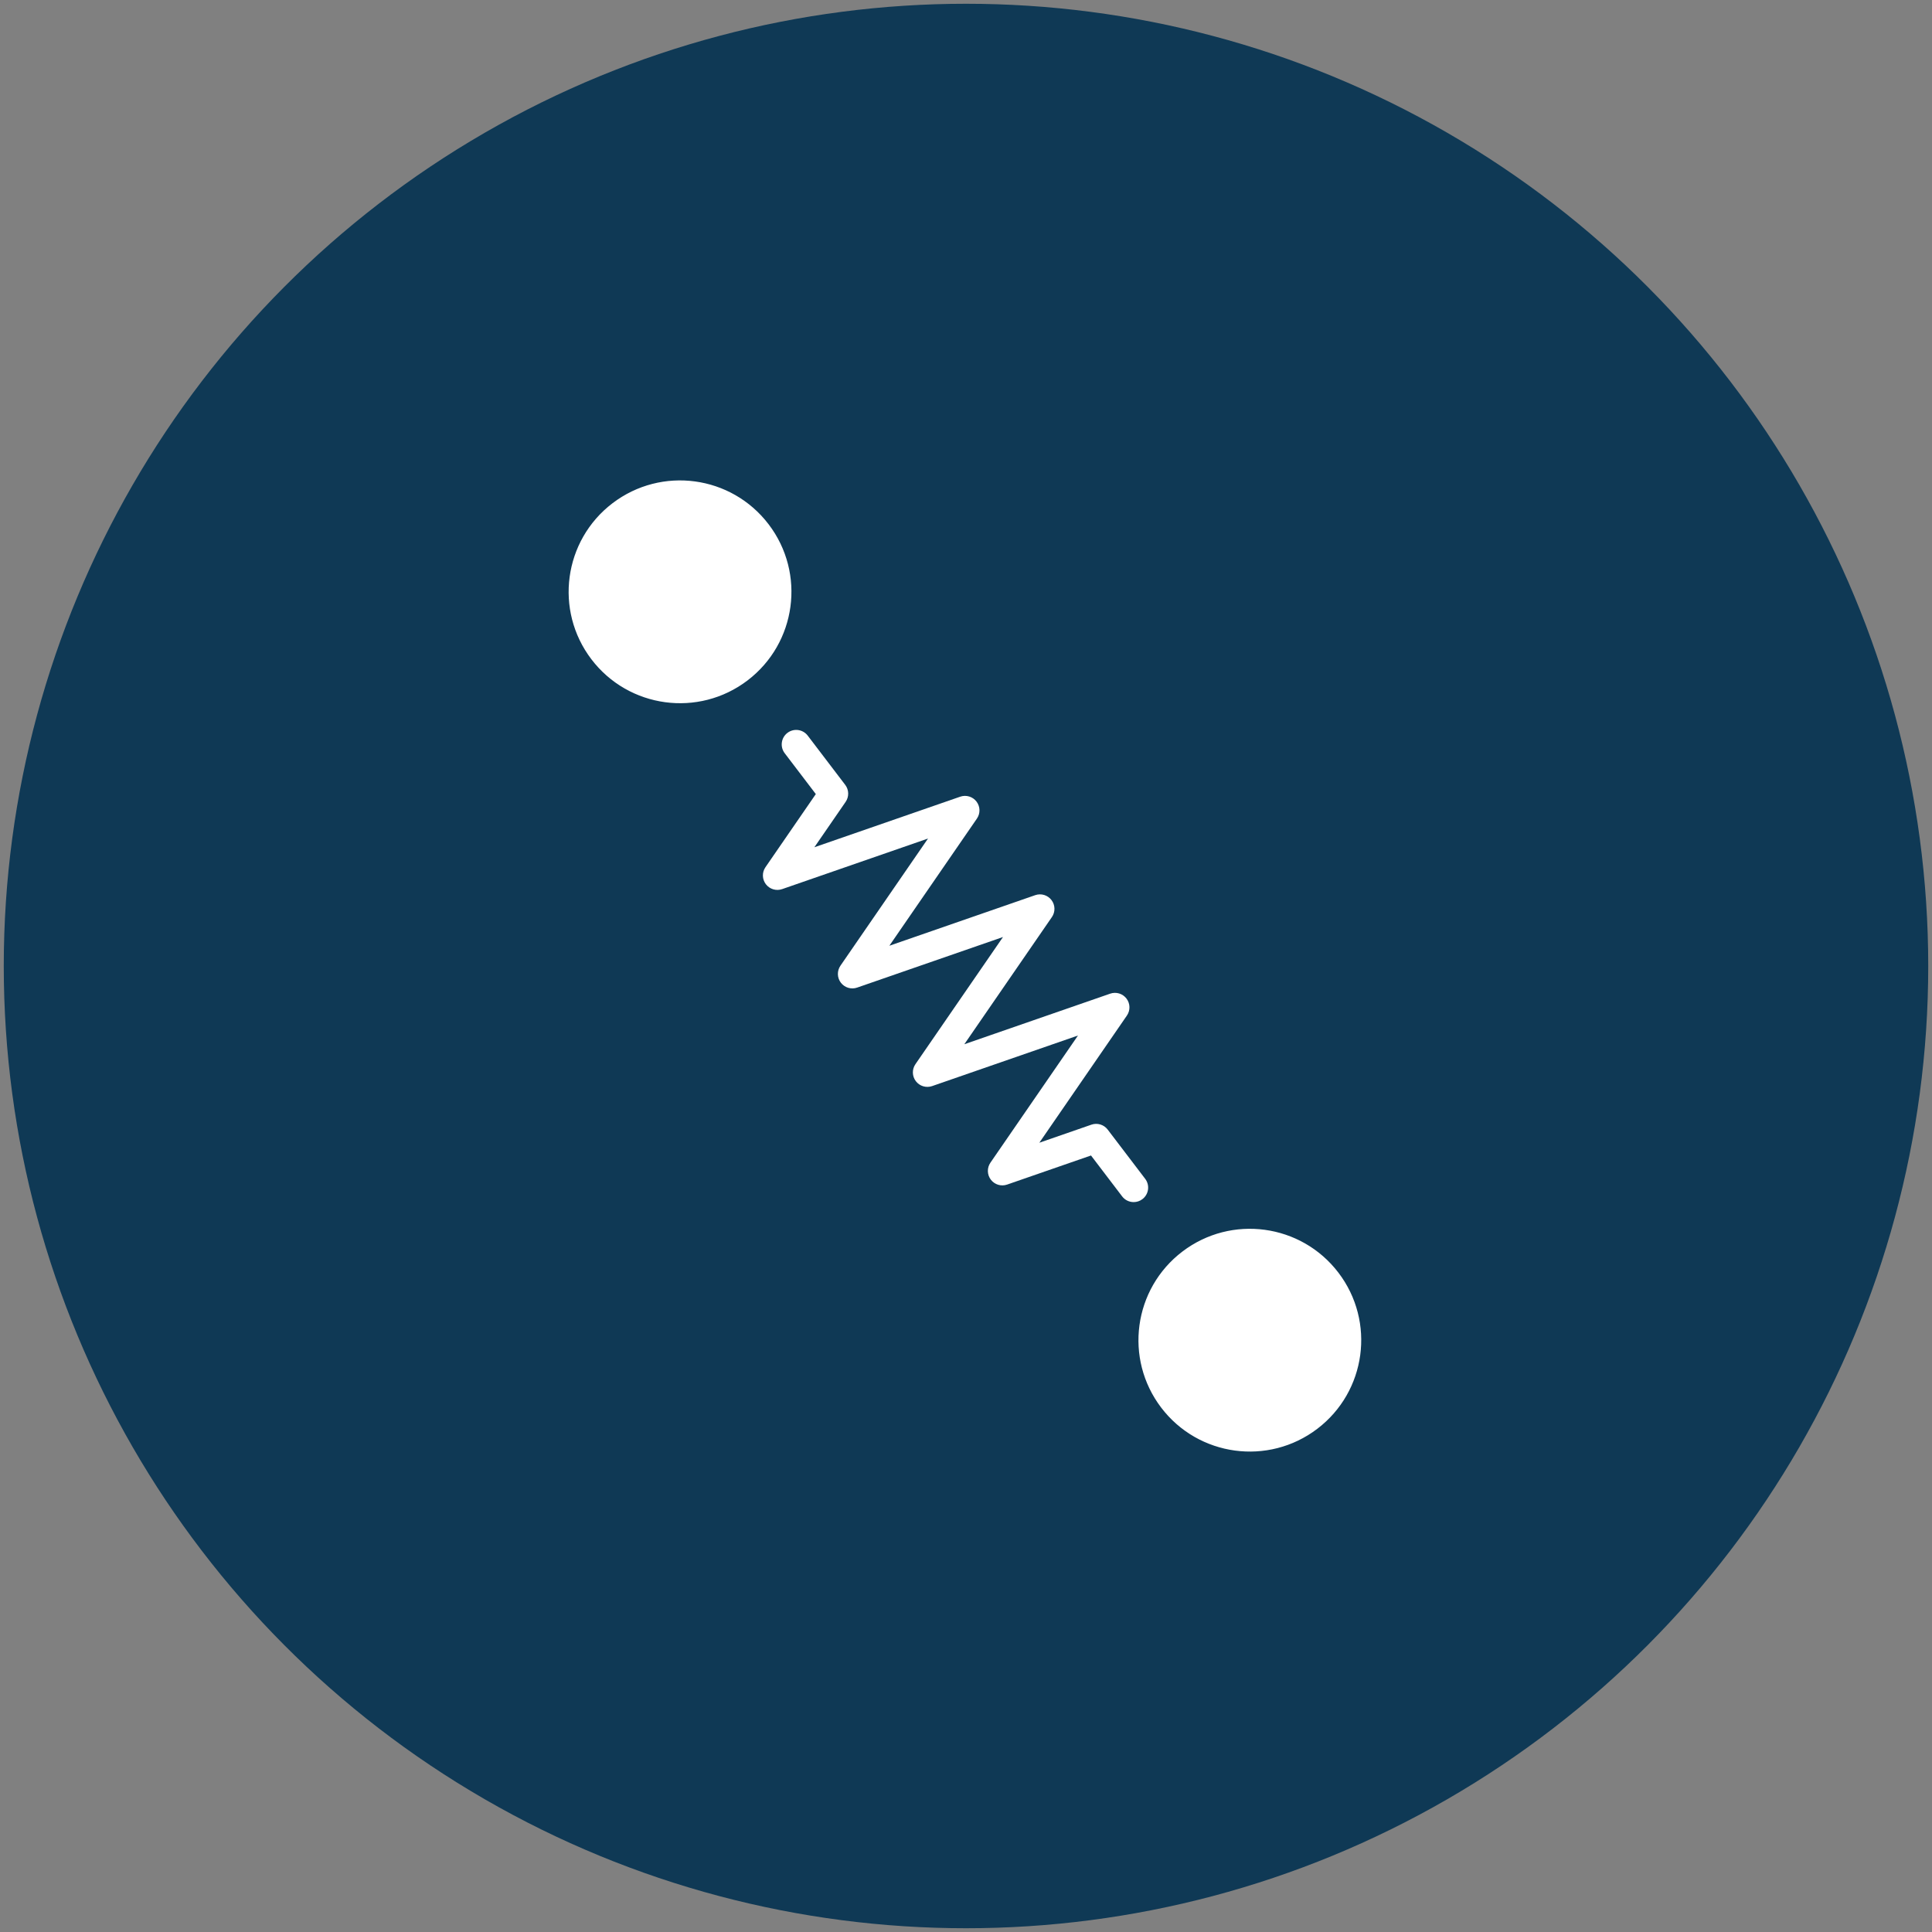 <?xml version="1.0" encoding="utf-8"?>
<!-- Generator: Adobe Illustrator 18.0.0, SVG Export Plug-In . SVG Version: 6.00 Build 0)  -->
<!DOCTYPE svg PUBLIC "-//W3C//DTD SVG 1.1//EN" "http://www.w3.org/Graphics/SVG/1.1/DTD/svg11.dtd">
<svg version="1.1" xmlns="http://www.w3.org/2000/svg" xmlns:xlink="http://www.w3.org/1999/xlink" x="0px" y="0px"
	 viewBox="0 0 400 400" enable-background="new 0 0 400 400" xml:space="preserve">
<rect x="0" y="0" width="400" height="400" fill="#808080" stroke="none"/>
<g id="fill">
	<circle fill="#0F3955" cx="200" cy="200" r="199.221"/>
</g>
<g id="Layer_1">
</g>
<g id="members">
</g>
<g id="bolts">
</g>
<g id="draw">
</g>
<g id="Default">
	<path fill="#FFFFFF" stroke="#FFFFFF" stroke-width="1.629" stroke-miterlimit="10" d="M276.465,263.994
		c-7.441-9.773-21.396-11.668-31.175-4.221c-9.775,7.441-11.668,21.4-4.225,31.174c7.442,9.775,21.4,11.666,31.176,4.224
		C282.021,287.725,283.909,273.77,276.465,263.994z"/>
	<path fill="#FFFFFF" stroke="#FFFFFF" stroke-width="1.629" stroke-miterlimit="10" d="M158.494,109.052
		c-7.443-9.776-21.397-11.669-31.177-4.224c-9.775,7.443-11.668,21.401-4.224,31.177c7.443,9.776,21.402,11.669,31.179,4.226
		C164.052,132.785,165.939,118.829,158.494,109.052z"/>
	<path fill="#FFFFFF" d="M234.715,248.881c-0.905,0-1.799-0.407-2.389-1.183l-6.446-8.467l-17.369,6.023
		c-1.225,0.426-2.585,0.015-3.37-1.017c-0.786-1.031-0.819-2.451-0.084-3.519l18.128-26.326l-30.202,10.471
		c-1.228,0.422-2.585,0.014-3.37-1.018c-0.786-1.031-0.819-2.451-0.084-3.519L207.659,194l-30.2,10.472
		c-1.224,0.425-2.585,0.015-3.37-1.017c-0.786-1.031-0.819-2.451-0.084-3.519l18.128-26.326l-30.2,10.472
		c-1.226,0.424-2.585,0.015-3.37-1.017c-0.786-1.032-0.819-2.451-0.084-3.519l10.427-15.141l-6.446-8.466
		c-1.004-1.318-0.749-3.201,0.569-4.204c1.318-1.005,3.2-0.749,4.204,0.569l7.763,10.195c0.786,1.032,0.819,2.451,0.084,3.519
		l-6.473,9.399l30.2-10.472c1.224-0.425,2.585-0.015,3.37,1.017c0.786,1.032,0.819,2.451,0.084,3.519l-18.128,26.326l30.199-10.472
		c1.223-0.426,2.584-0.015,3.37,1.017c0.786,1.032,0.819,2.451,0.084,3.519l-18.129,26.327l30.202-10.471
		c1.225-0.425,2.584-0.015,3.37,1.018c0.786,1.031,0.819,2.451,0.084,3.519l-18.128,26.326l10.782-3.738
		c1.224-0.429,2.584-0.015,3.37,1.017l7.763,10.195c1.004,1.318,0.749,3.2-0.569,4.204
		C235.987,248.681,235.349,248.881,234.715,248.881z"/>
</g>
<g id="cut">
</g>
<g id="favIcon">
</g>
<g id="_x31_31207_x5F_thank_x5F_you_x5F_note">
</g>
<g id="_x31_40227_x5F_banner">
</g>
</svg>
